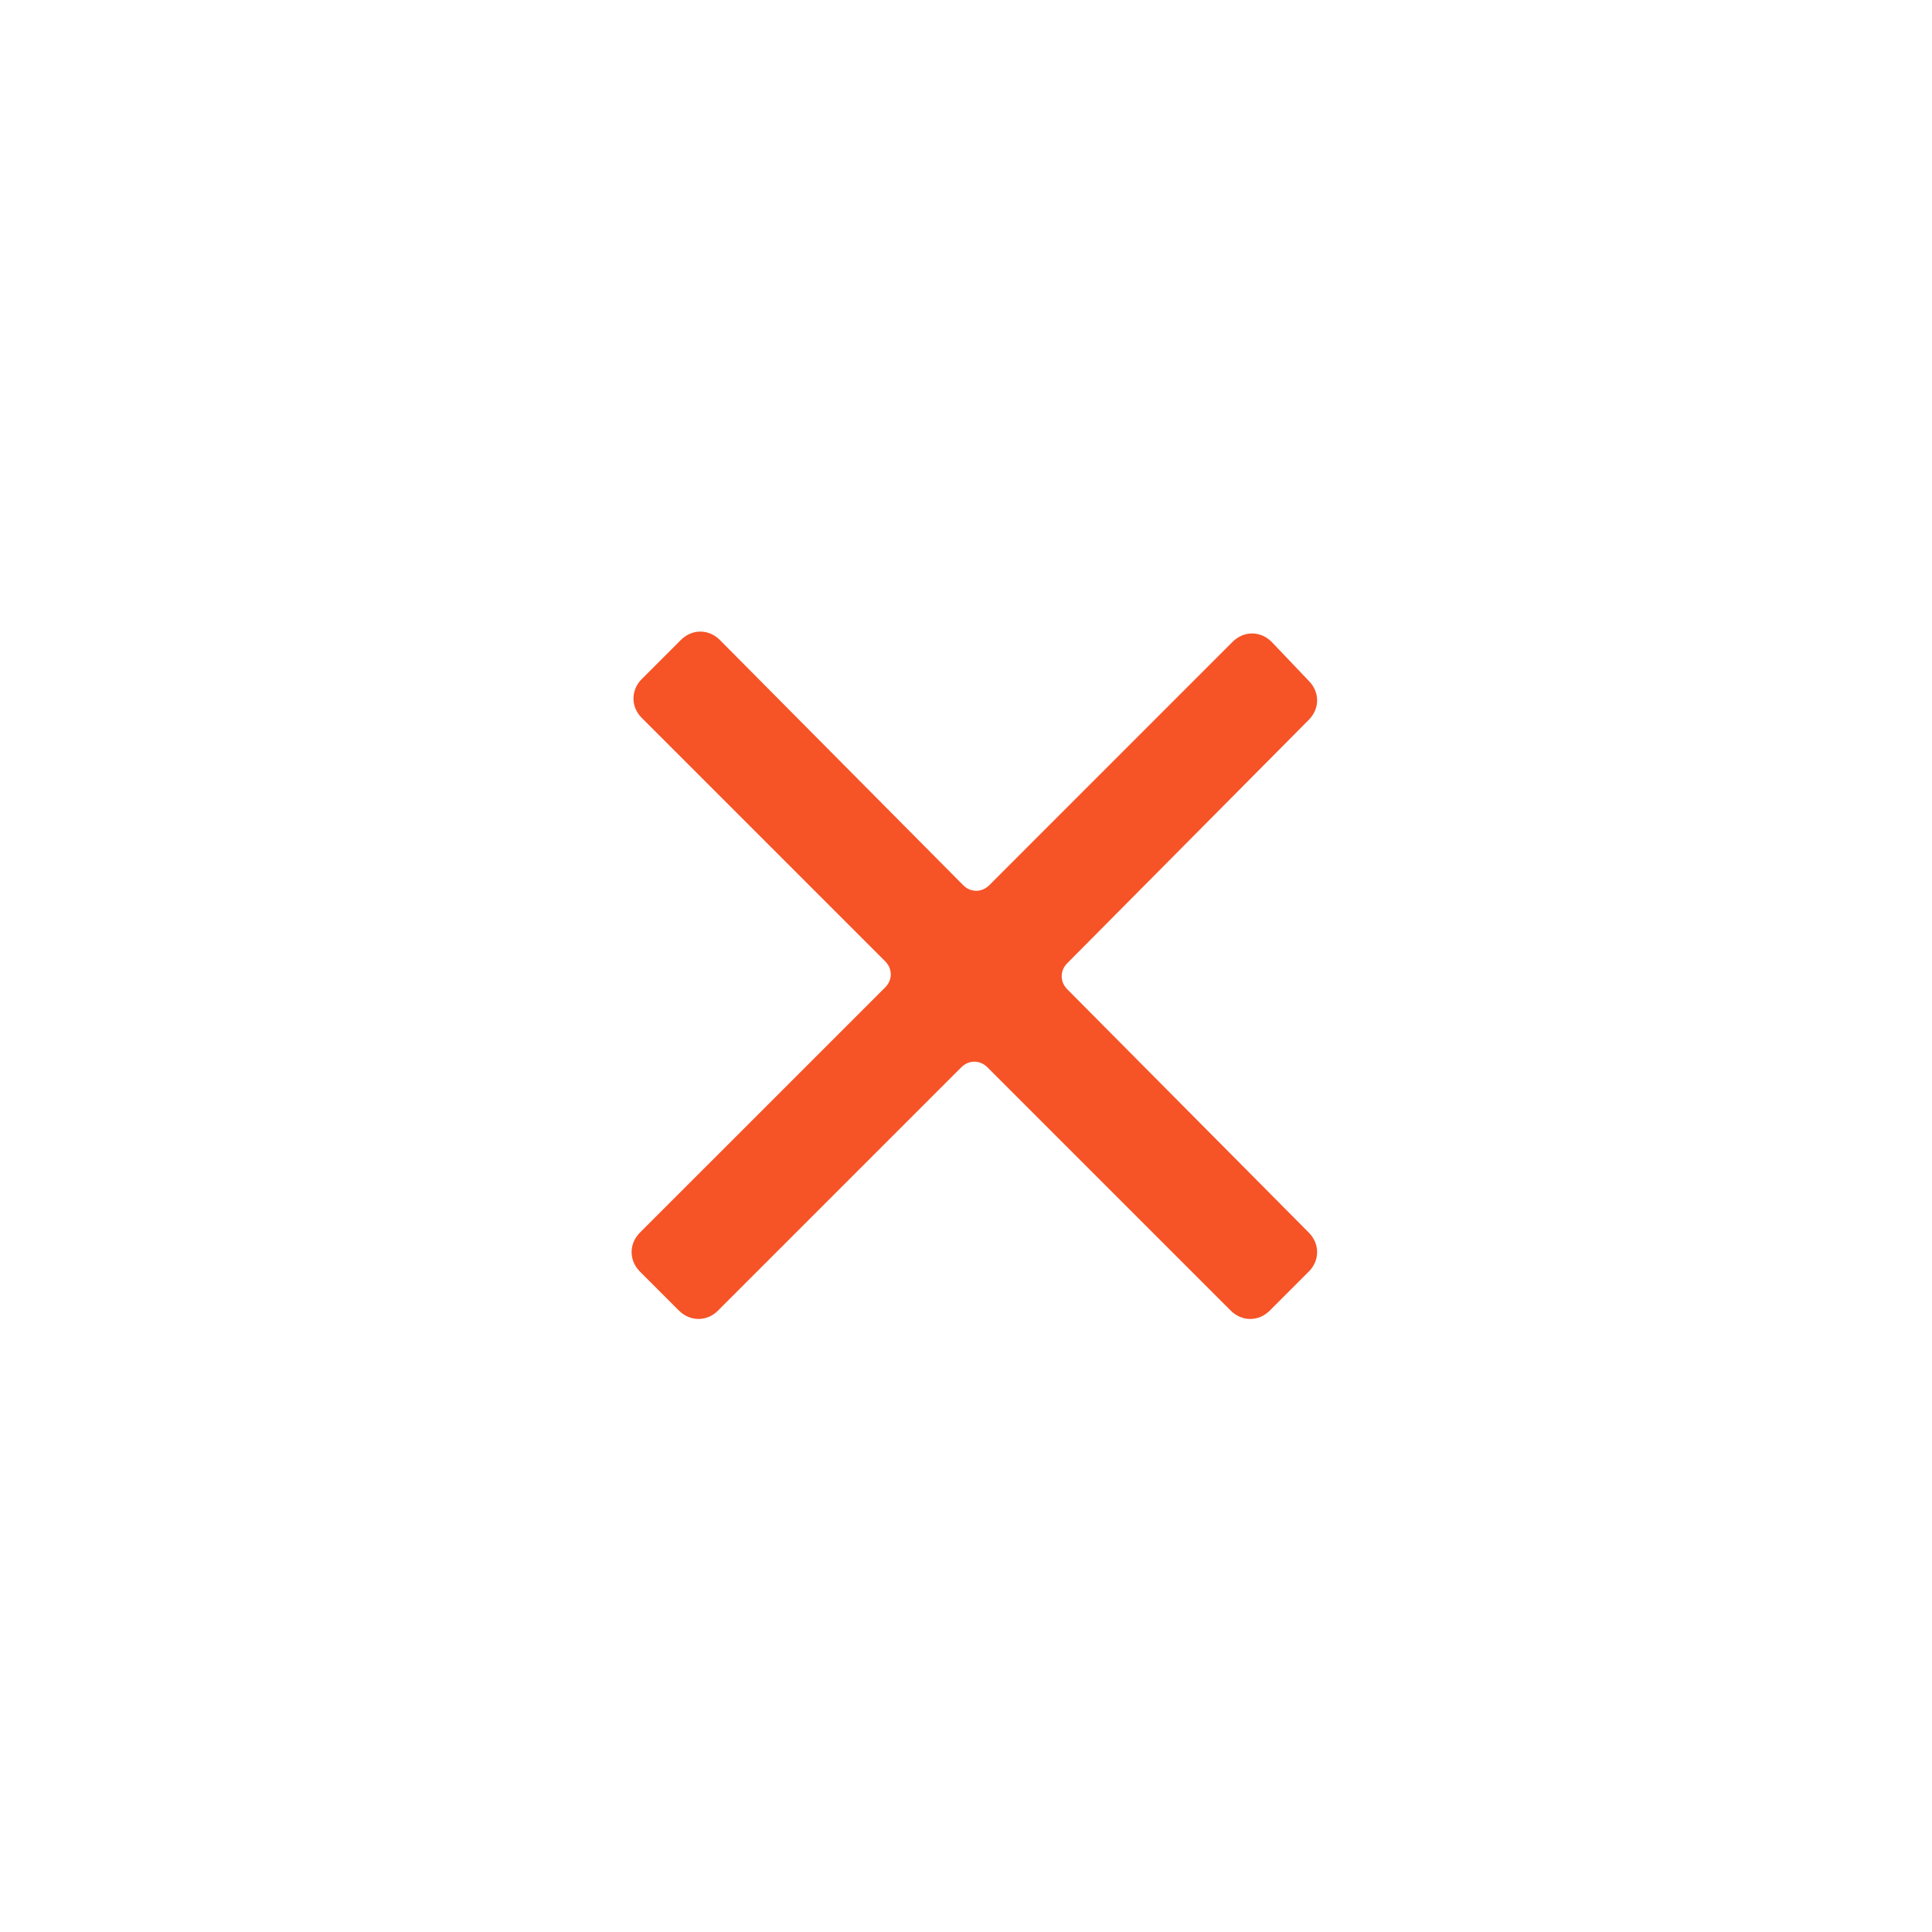 <?xml version="1.0" encoding="UTF-8"?>
<svg width="32px" height="32px" viewBox="0 0 32 32" version="1.1" xmlns="http://www.w3.org/2000/svg" xmlns:xlink="http://www.w3.org/1999/xlink">
    <!-- Generator: sketchtool 45.1 (43504) - http://www.bohemiancoding.com/sketch -->
    <title>B3F616E2-067A-40F5-A8EE-0ACD65395C05</title>
    <desc>Created with sketchtool.</desc>
    <defs>
        <path d="M7.677,5.954 L11.677,1.923 C11.862,1.738 11.862,1.462 11.677,1.277 L11.062,0.631 C10.877,0.446 10.6,0.446 10.415,0.631 L6.385,4.662 C6.262,4.785 6.077,4.785 5.954,4.662 L1.923,0.6 C1.738,0.415 1.462,0.415 1.277,0.6 L0.631,1.246 C0.446,1.431 0.446,1.708 0.631,1.892 L4.662,5.923 C4.785,6.046 4.785,6.231 4.662,6.354 L0.6,10.415 C0.415,10.6 0.415,10.877 0.6,11.062 L1.246,11.708 C1.431,11.892 1.708,11.892 1.892,11.708 L5.923,7.677 C6.046,7.554 6.231,7.554 6.354,7.677 L10.385,11.708 C10.569,11.892 10.846,11.892 11.031,11.708 L11.677,11.062 C11.862,10.877 11.862,10.6 11.677,10.415 L7.677,6.385 C7.554,6.262 7.554,6.077 7.677,5.954 L7.677,5.954 Z" id="path-1"></path>
    </defs>
    <g id="Symbols" stroke="none" stroke-width="1" fill="none" fill-rule="evenodd">
        <g id="ic-cross">
            <g id="icons/utility/close-copy" transform="translate(10, 10)">
                <mask id="mask-2" fill="white">
                    <use xlink:href="#path-1"></use>
                </mask>
                <use id="Mask" fill="#F65327" xlink:href="#path-1"></use>
            </g>
        </g>
    </g>
</svg>
